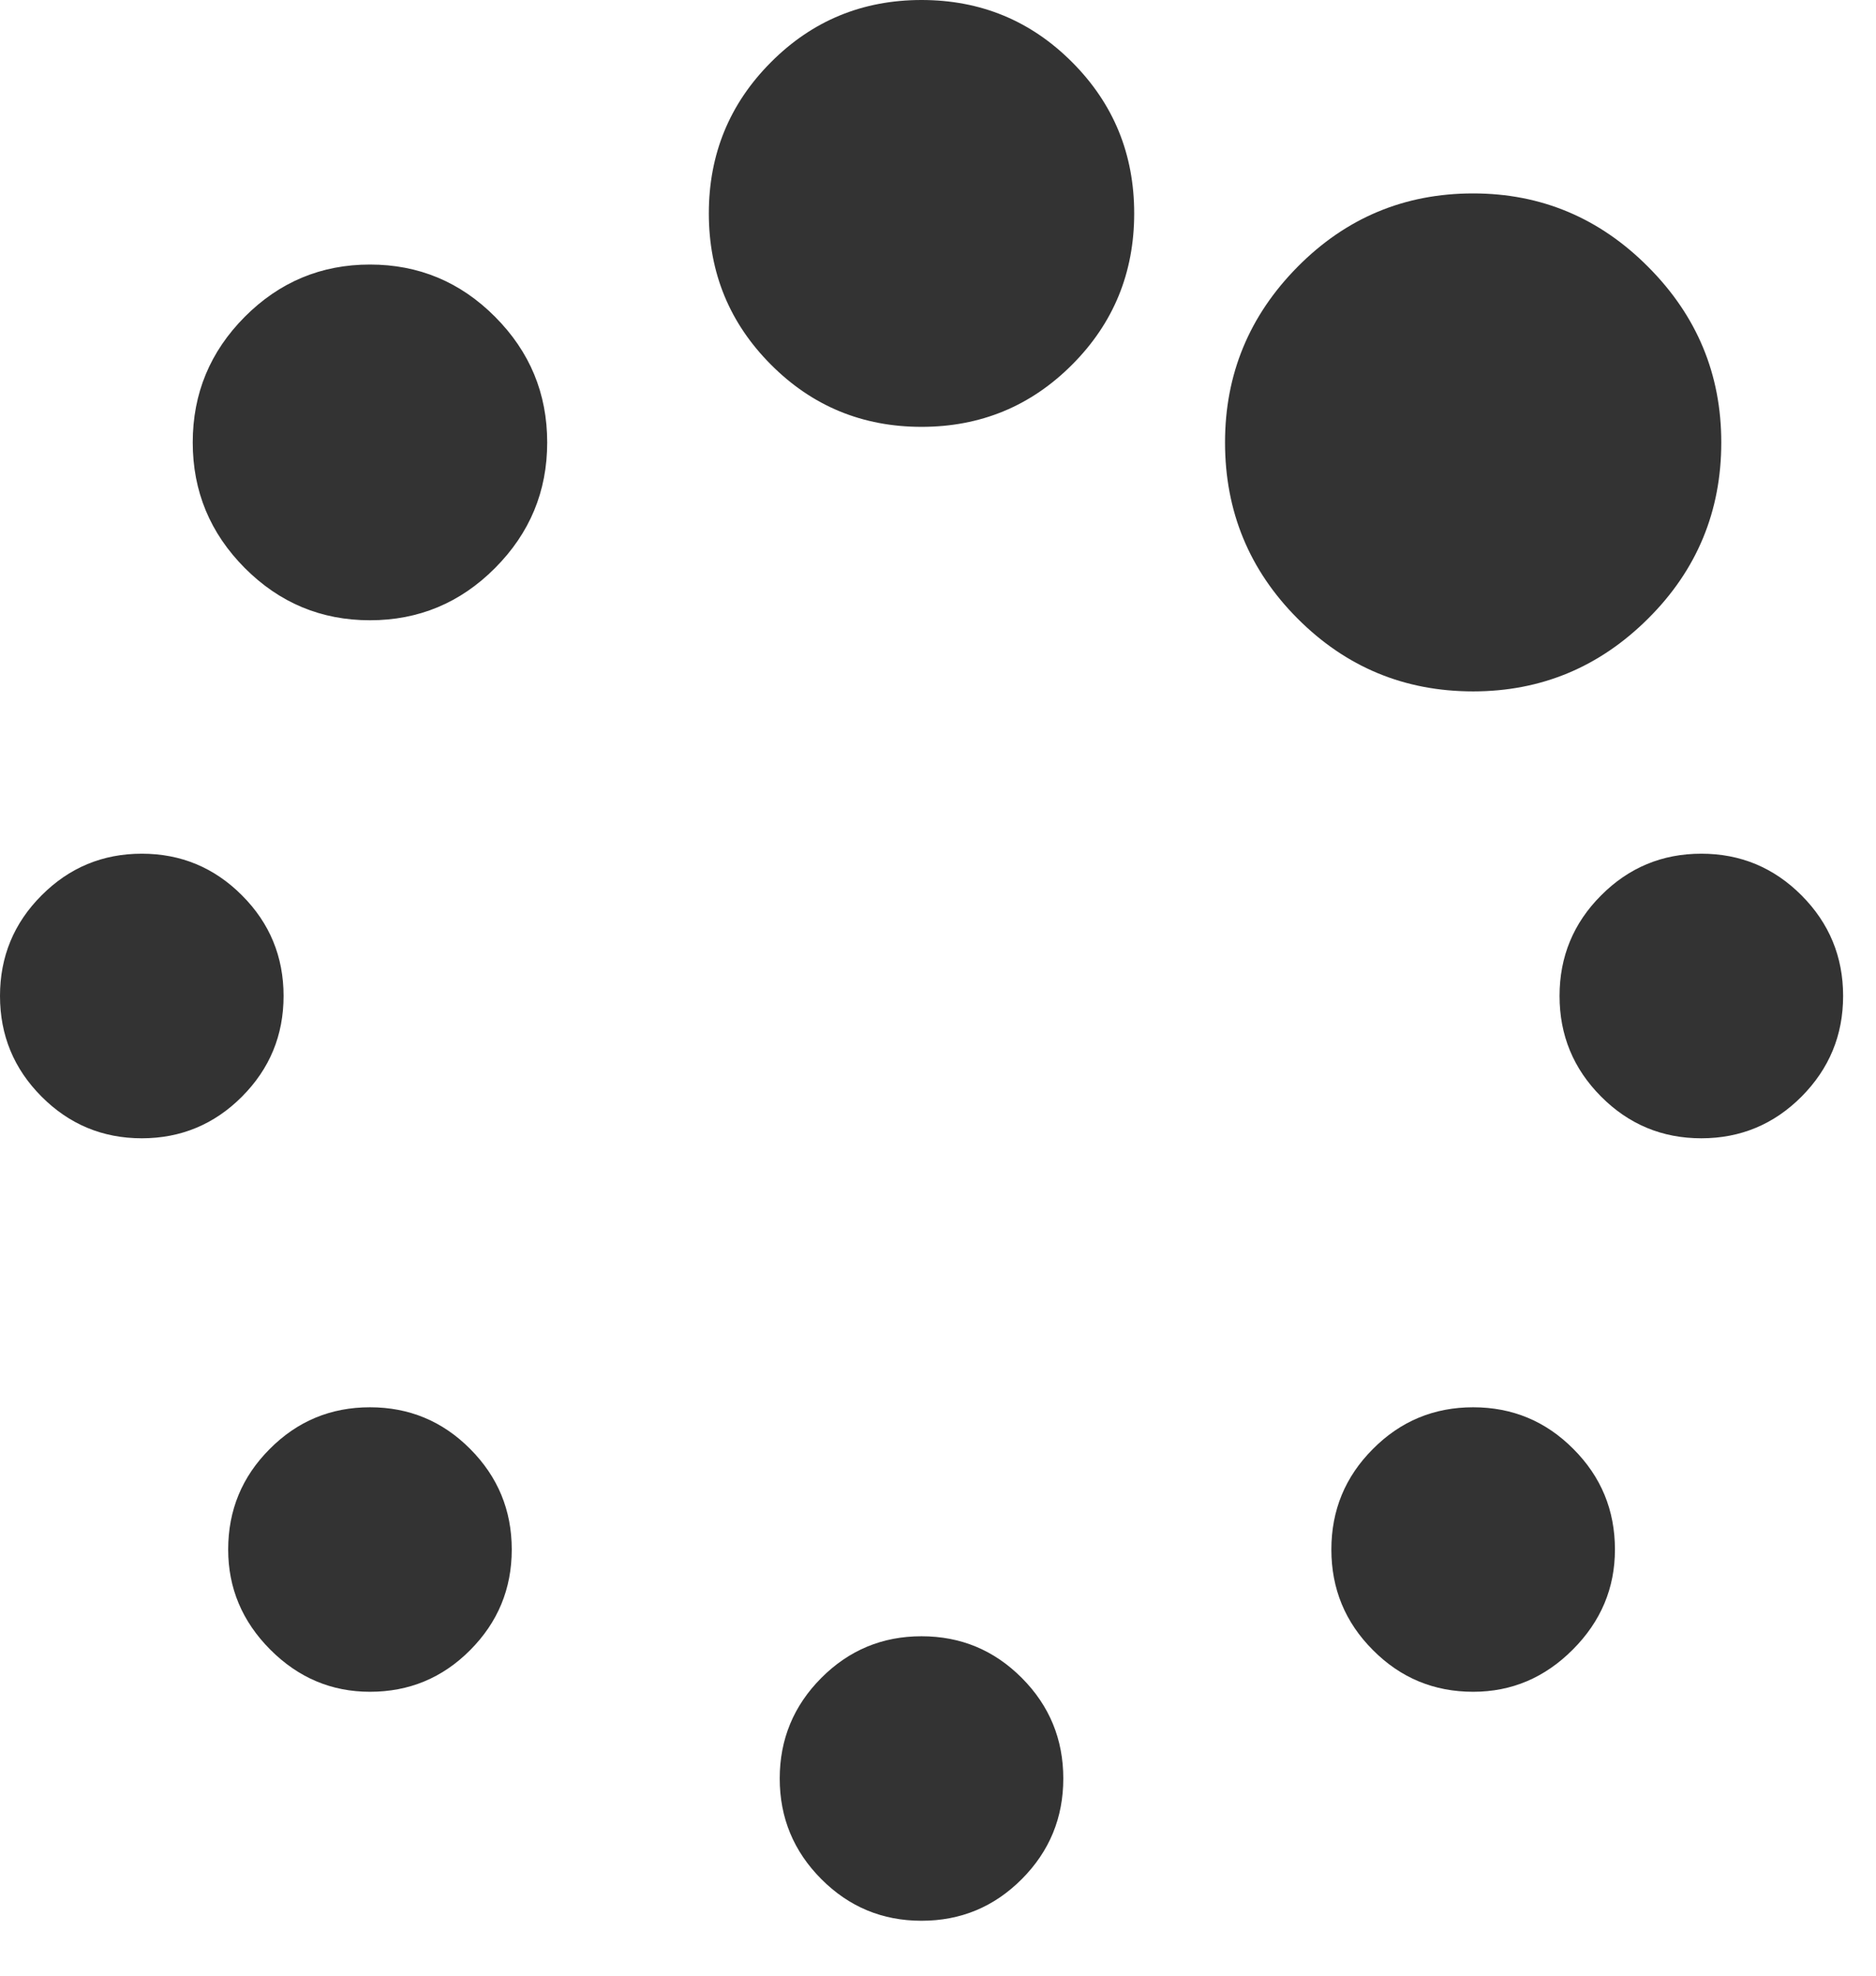﻿<?xml version="1.0" encoding="utf-8"?>
<svg version="1.1" xmlns:xlink="http://www.w3.org/1999/xlink" width="19px" height="20px" xmlns="http://www.w3.org/2000/svg">
  <g transform="matrix(1 0 0 1 -817 -908 )">
    <path d="M 4.762 14.668  C 5.042 14.949  5.183 15.288  5.183 15.686  C 5.183 16.084  5.042 16.423  4.762 16.704  C 4.482 16.986  4.143 17.126  3.747 17.126  C 3.358 17.126  3.021 16.984  2.737 16.699  C 2.453 16.414  2.311 16.076  2.311 15.686  C 2.311 15.288  2.451 14.949  2.732 14.668  C 3.012 14.386  3.35 14.246  3.747 14.246  C 4.143 14.246  4.482 14.386  4.762 14.668  Z M 10.349 16.986  C 10.629 17.267  10.769 17.607  10.769 18.004  C 10.769 18.402  10.629 18.741  10.349 19.022  C 10.068 19.304  9.73 19.444  9.333 19.444  C 8.937 19.444  8.599 19.304  8.318 19.022  C 8.038 18.741  7.897 18.402  7.897 18.004  C 7.897 17.607  8.038 17.267  8.318 16.986  C 8.599 16.704  8.937 16.564  9.333 16.564  C 9.73 16.564  10.068 16.704  10.349 16.986  Z M 2.451 9.064  C 2.732 9.345  2.872 9.685  2.872 10.082  C 2.872 10.48  2.732 10.819  2.451 11.101  C 2.171 11.382  1.832 11.523  1.436 11.523  C 1.04 11.523  0.701 11.382  0.421 11.101  C 0.14 10.819  0 10.48  0 10.082  C 0 9.685  0.14 9.345  0.421 9.064  C 0.701 8.783  1.04 8.642  1.436 8.642  C 1.832 8.642  2.171 8.783  2.451 9.064  Z M 15.935 14.668  C 16.216 14.949  16.356 15.288  16.356 15.686  C 16.356 16.076  16.214 16.414  15.929 16.699  C 15.645 16.984  15.309 17.126  14.92 17.126  C 14.524 17.126  14.185 16.986  13.905 16.704  C 13.624 16.423  13.484 16.084  13.484 15.686  C 13.484 15.288  13.624 14.949  13.905 14.668  C 14.185 14.386  14.524 14.246  14.92 14.246  C 15.316 14.246  15.655 14.386  15.935 14.668  Z M 5.014 3.207  C 5.366 3.56  5.542 3.983  5.542 4.479  C 5.542 4.974  5.366 5.397  5.014 5.75  C 4.663 6.103  4.24 6.279  3.747 6.279  C 3.253 6.279  2.831 6.103  2.479 5.75  C 2.128 5.397  1.952 4.974  1.952 4.479  C 1.952 3.983  2.128 3.56  2.479 3.207  C 2.831 2.854  3.253 2.678  3.747 2.678  C 4.24 2.678  4.663 2.854  5.014 3.207  Z M 18.246 9.064  C 18.526 9.345  18.667 9.685  18.667 10.082  C 18.667 10.48  18.526 10.819  18.246 11.101  C 17.966 11.382  17.627 11.523  17.231 11.523  C 16.834 11.523  16.496 11.382  16.216 11.101  C 15.935 10.819  15.795 10.48  15.795 10.082  C 15.795 9.685  15.935 9.345  16.216 9.064  C 16.496 8.783  16.834 8.642  17.231 8.642  C 17.627 8.642  17.966 8.783  18.246 9.064  Z M 10.859 0.63  C 11.278 1.05  11.487 1.56  11.487 2.16  C 11.487 2.761  11.278 3.271  10.859 3.691  C 10.44 4.111  9.932 4.321  9.333 4.321  C 8.735 4.321  8.226 4.111  7.808 3.691  C 7.389 3.271  7.179 2.761  7.179 2.16  C 7.179 1.56  7.389 1.05  7.808 0.63  C 8.226 0.21  8.735 0  9.333 0  C 9.932 0  10.44 0.21  10.859 0.63  Z M 16.692 2.701  C 17.186 3.196  17.433 3.788  17.433 4.479  C 17.433 5.176  17.186 5.771  16.692 6.262  C 16.199 6.753  15.608 6.999  14.92 6.999  C 14.224 6.999  13.632 6.753  13.142 6.262  C 12.652 5.771  12.407 5.176  12.407 4.479  C 12.407 3.788  12.652 3.196  13.142 2.701  C 13.632 2.206  14.224 1.958  14.92 1.958  C 15.608 1.958  16.199 2.206  16.692 2.701  Z " fill-rule="nonzero" fill="#333333" stroke="none" transform="matrix(1 0 0 1 817 908 )" />
  </g>
</svg>